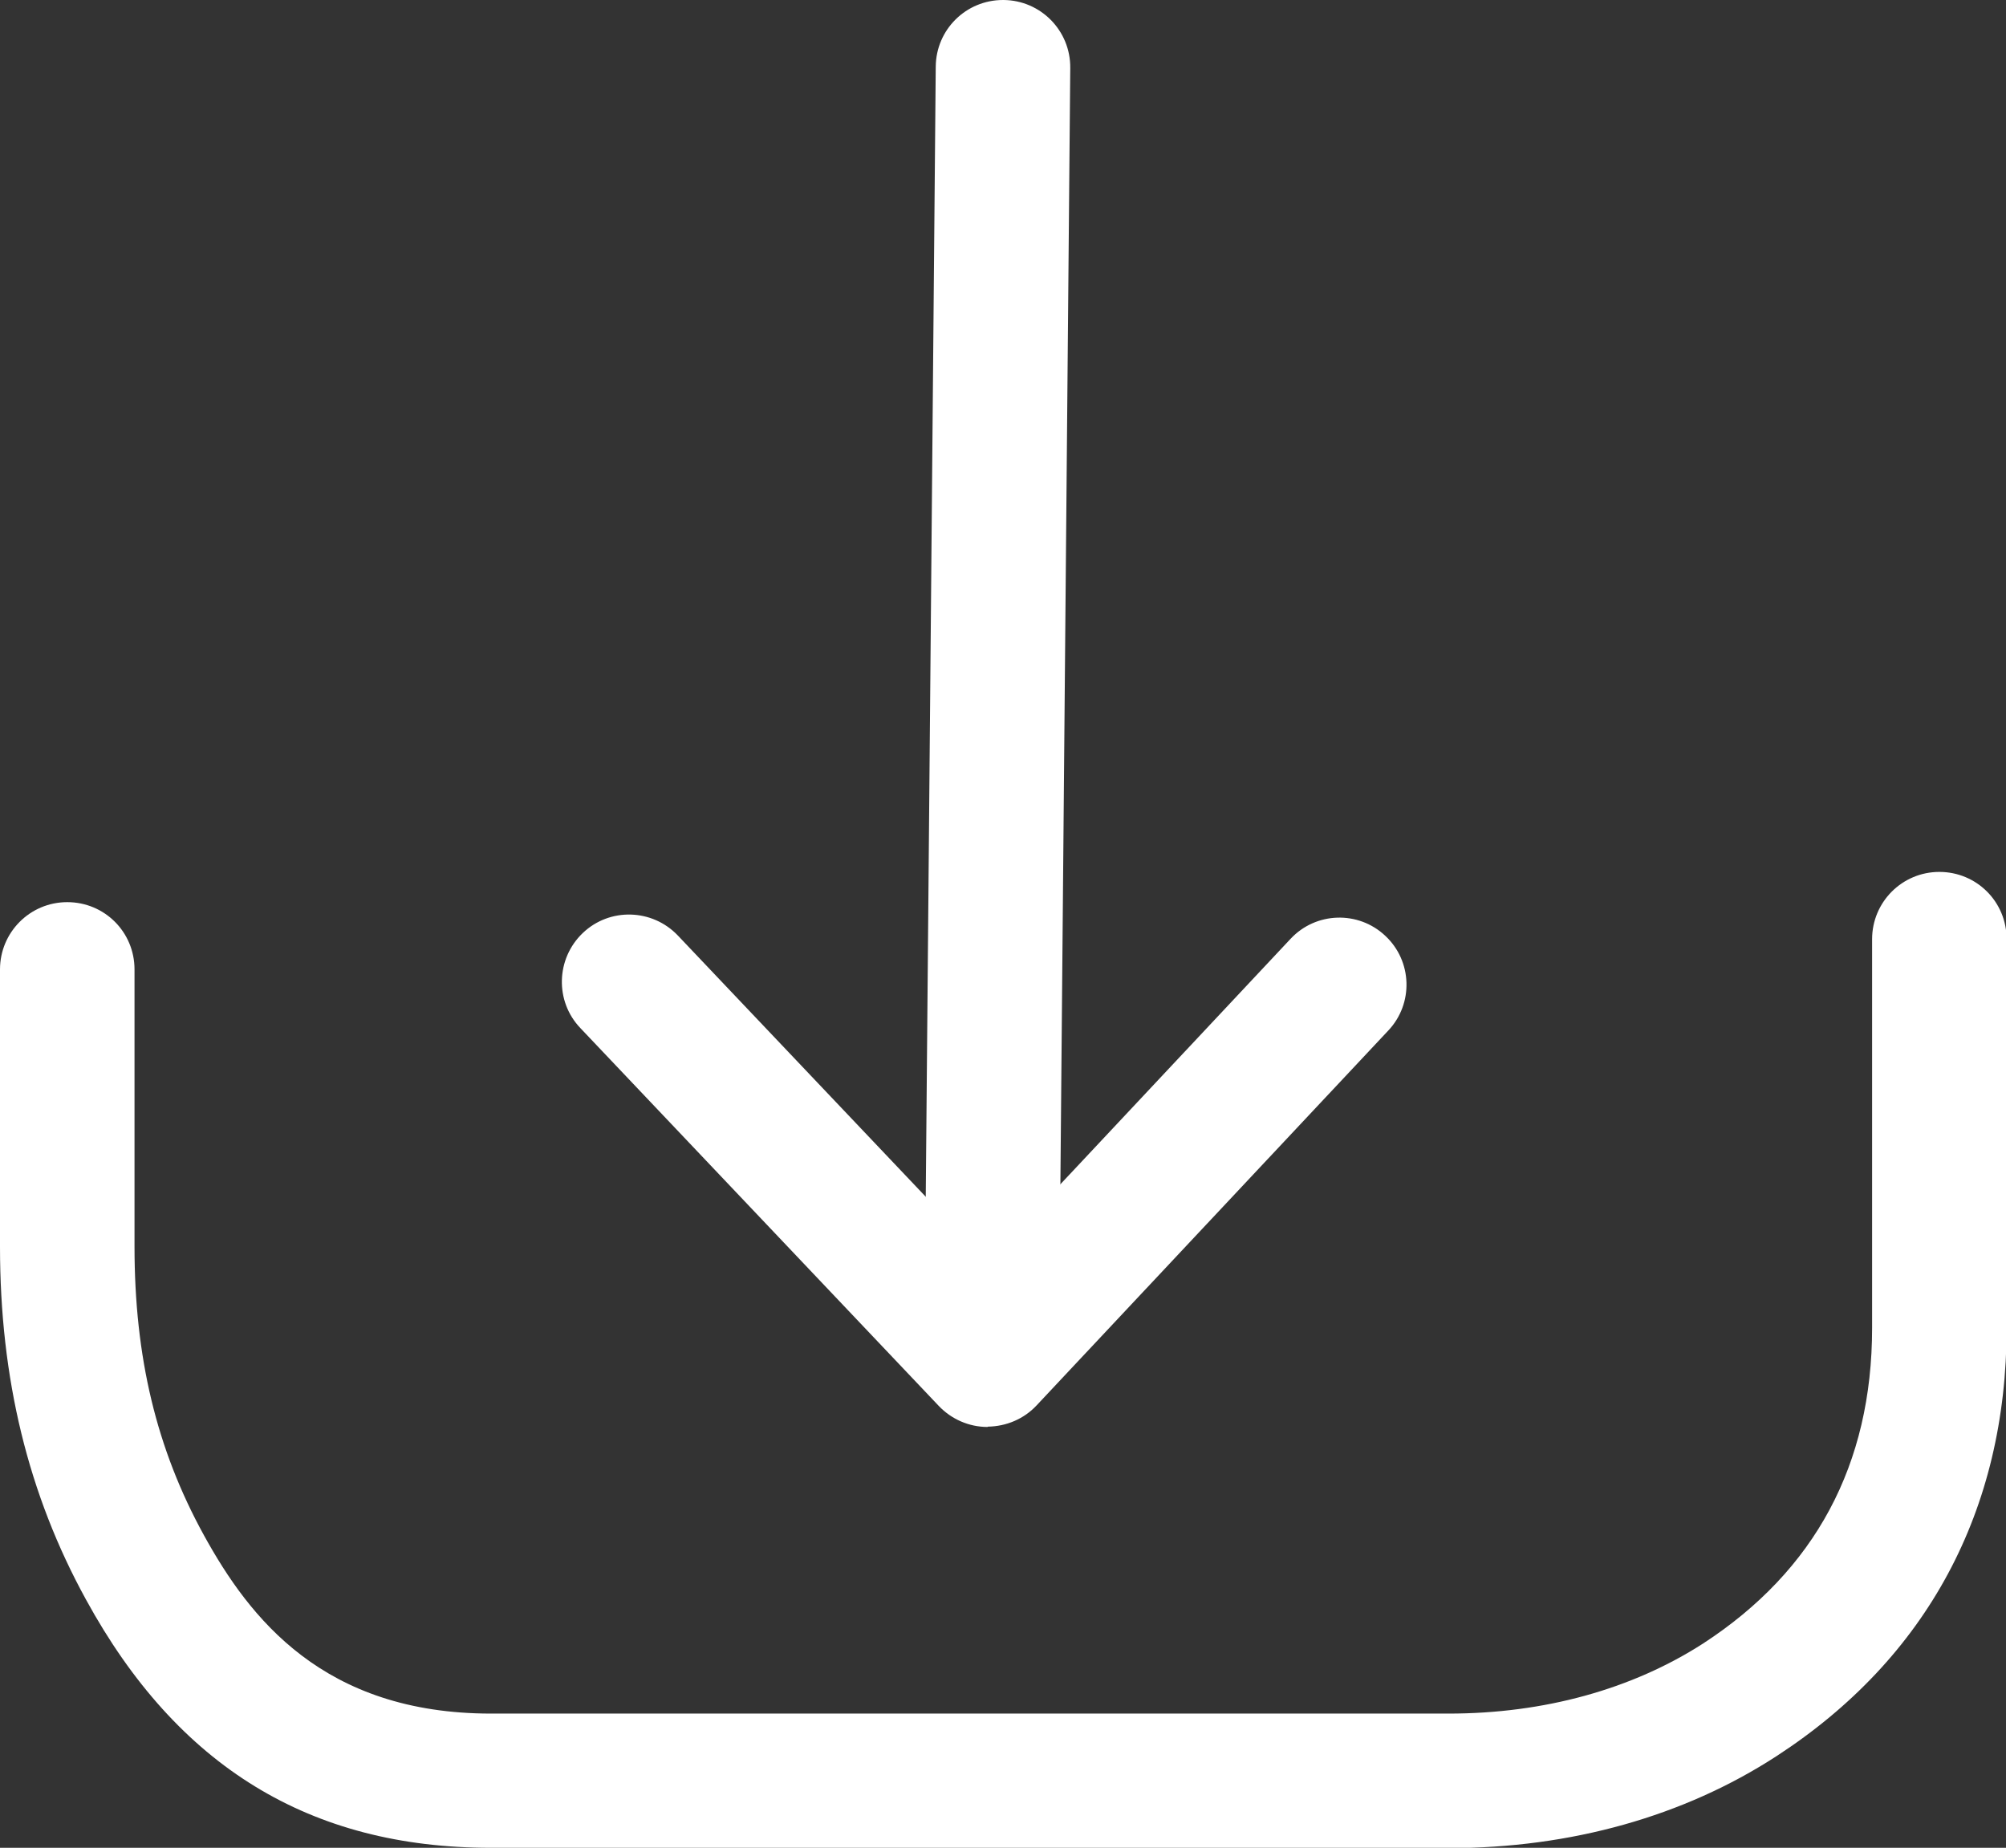 <?xml version="1.0" encoding="UTF-8"?>
<svg id="Layer_2" data-name="Layer 2" xmlns="http://www.w3.org/2000/svg" viewBox="0 0 65.02 59.89">
  <rect x="0" y="0" width="65.02" height="59.89" fill="#333333" stroke="none"/>
  <defs>
    <style>
      .cls-1 {
        fill: #fff;
      }
    </style>
  </defs>
  <g id="Layer_1-2" data-name="Layer 1">
    <g>
      <path class="cls-1" d="M46.94,59.89H15.91c-5.86,0-10.16-2.63-13.12-8.04-1.88-3.42-2.79-7.17-2.79-11.45v-8.98c0-1.2,.97-2.18,2.18-2.18s2.18,.97,2.18,2.18v8.98c0,3.59,.71,6.56,2.25,9.36,1.48,2.69,3.87,5.78,9.31,5.78h31.03c3.1,0,5.95-.79,8.25-2.27,3.63-2.36,5.48-5.8,5.48-10.23v-12.6c0-1.2,.97-2.18,2.18-2.18s2.18,.97,2.18,2.18v12.6c0,5.91-2.58,10.71-7.46,13.88-3,1.95-6.67,2.98-10.62,2.98Z"/>
      <path class="cls-1" d="M32.15,45.08h-.02c-1.2-.01-2.17-.99-2.16-2.2l.36-40.72c.01-1.2,.98-2.16,2.18-2.16h.02c1.2,.01,2.17,.99,2.16,2.2l-.36,40.72c-.01,1.2-.98,2.16-2.18,2.16Z"/>
      <path class="cls-1" d="M32.01,46.25c-.6,0-1.17-.25-1.58-.68l-11.62-12.25c-.83-.87-.79-2.25,.08-3.08,.87-.83,2.25-.79,3.08,.08l10.04,10.58,9.82-10.47c.82-.88,2.2-.92,3.07-.1,.88,.82,.92,2.2,.1,3.07l-11.4,12.15c-.41,.44-.98,.68-1.58,.69h0Z"/>
    </g>
  </g>
</svg>
